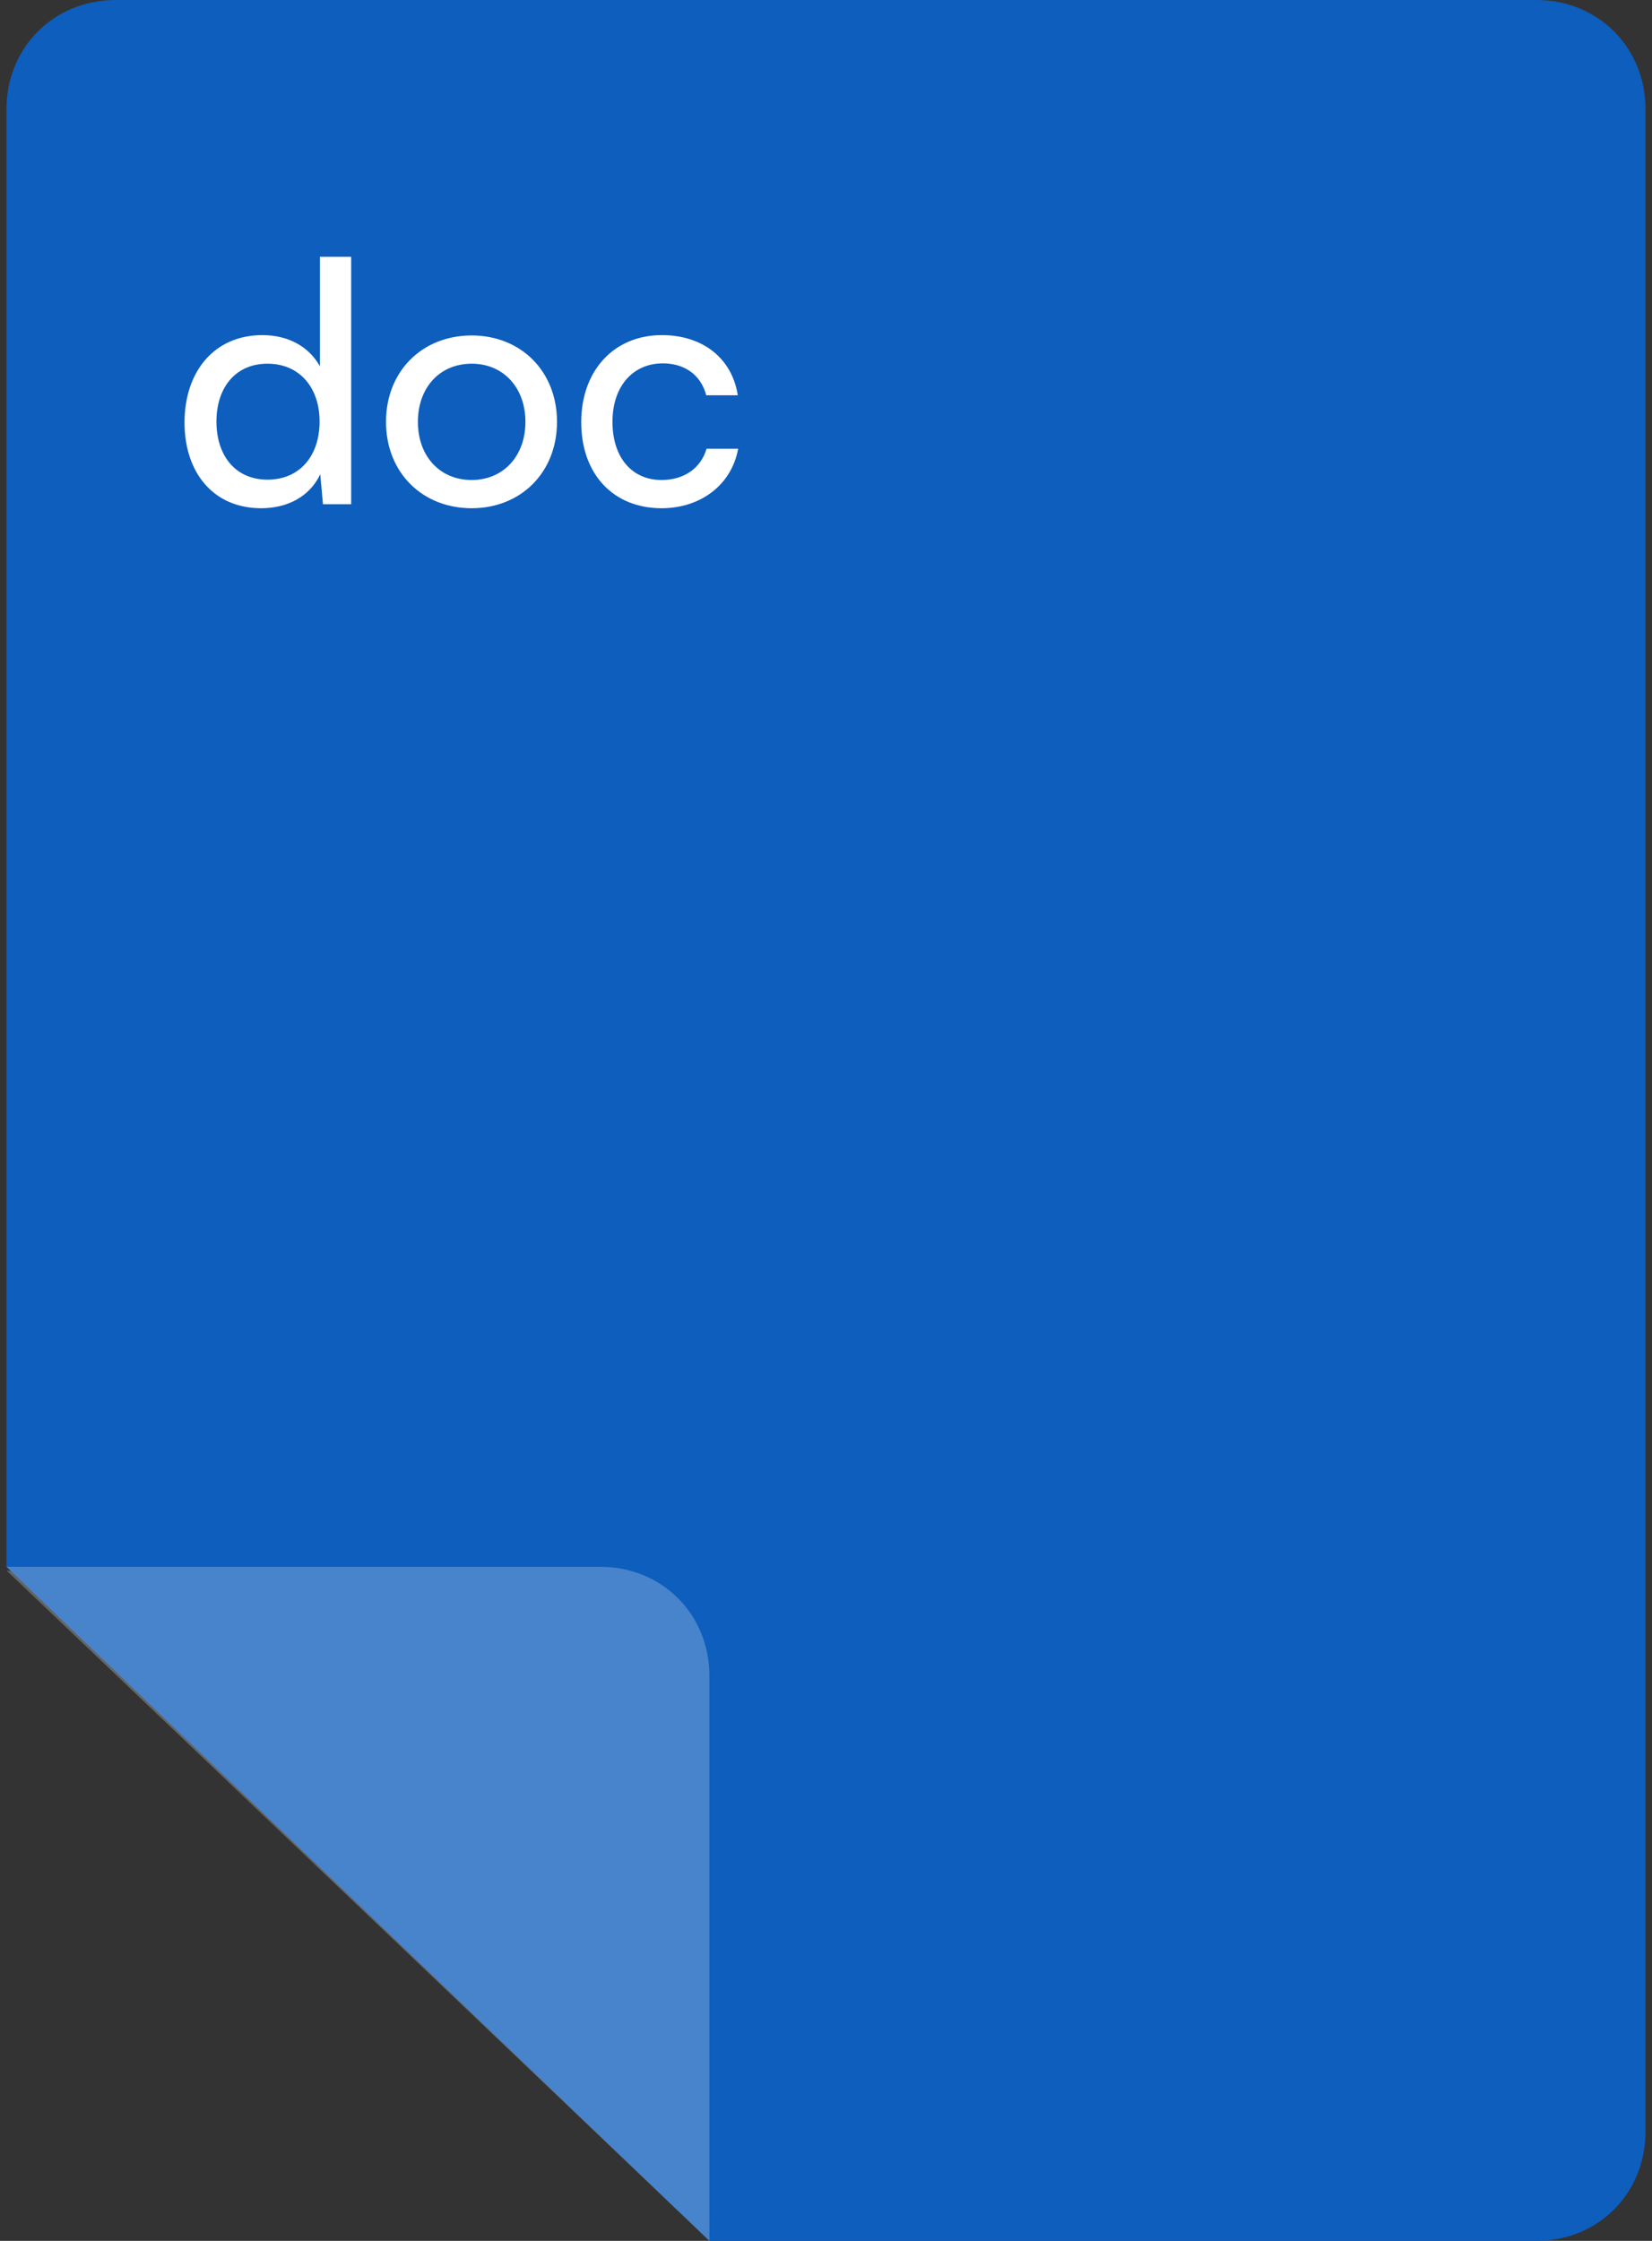 <svg width="59" height="80" viewBox="0 0 59 80" fill="none" xmlns="http://www.w3.org/2000/svg">
<rect x="0" y="0" width="59" height="80" fill="#333333" stroke="none"/>
<g clip-path="url(#clip0_770_29092)">
<path d="M54.866 0H4.134C1.923 0 0.231 1.691 0.231 3.902V55.935L25.337 80H54.866C57.077 80 58.768 78.309 58.768 76.098V3.902C58.768 1.691 57.077 0 54.866 0Z" fill="#0D5EBD"/>
<path opacity="0.25" fill-rule="evenodd" clip-rule="evenodd" d="M21.435 55.935C23.646 55.935 25.337 57.627 25.337 59.838V80.001L25.25 79.917L0.231 56.065L0.393 56.09L0.231 55.935H21.435Z" fill="#F8F9F9"/>
<path d="M9.326 18.144C10.262 18.144 11.054 17.736 11.438 16.932L11.534 18H12.542V9.168H11.426V13.08C11.03 12.36 10.274 11.964 9.374 11.964C7.634 11.964 6.59 13.284 6.59 15.084C6.59 16.872 7.622 18.144 9.326 18.144ZM9.554 17.124C8.402 17.124 7.73 16.26 7.73 15.048C7.73 13.848 8.402 12.984 9.554 12.984C10.706 12.984 11.414 13.848 11.414 15.048C11.414 16.272 10.706 17.124 9.554 17.124ZM13.786 15.06C13.786 16.872 15.082 18.144 16.846 18.144C18.598 18.144 19.893 16.872 19.893 15.06C19.893 13.248 18.598 11.976 16.846 11.976C15.082 11.976 13.786 13.248 13.786 15.06ZM14.925 15.06C14.925 13.836 15.706 12.984 16.846 12.984C17.974 12.984 18.765 13.836 18.765 15.06C18.765 16.284 17.974 17.136 16.846 17.136C15.706 17.136 14.925 16.284 14.925 15.06ZM20.758 15.072C20.758 16.92 21.898 18.144 23.626 18.144C25.042 18.144 26.134 17.292 26.362 16.02H25.234C25.03 16.716 24.43 17.136 23.626 17.136C22.558 17.136 21.874 16.32 21.874 15.06C21.874 13.788 22.606 12.972 23.674 12.972C24.43 12.972 25.03 13.368 25.222 14.112H26.35C26.146 12.804 25.114 11.964 23.638 11.964C21.922 11.964 20.758 13.236 20.758 15.072Z" fill="white"/>
</g>
<defs>
<clipPath id="clip0_770_29092">
<rect width="58.537" height="80" fill="white" transform="translate(0.231)"/>
</clipPath>
</defs>
</svg>
